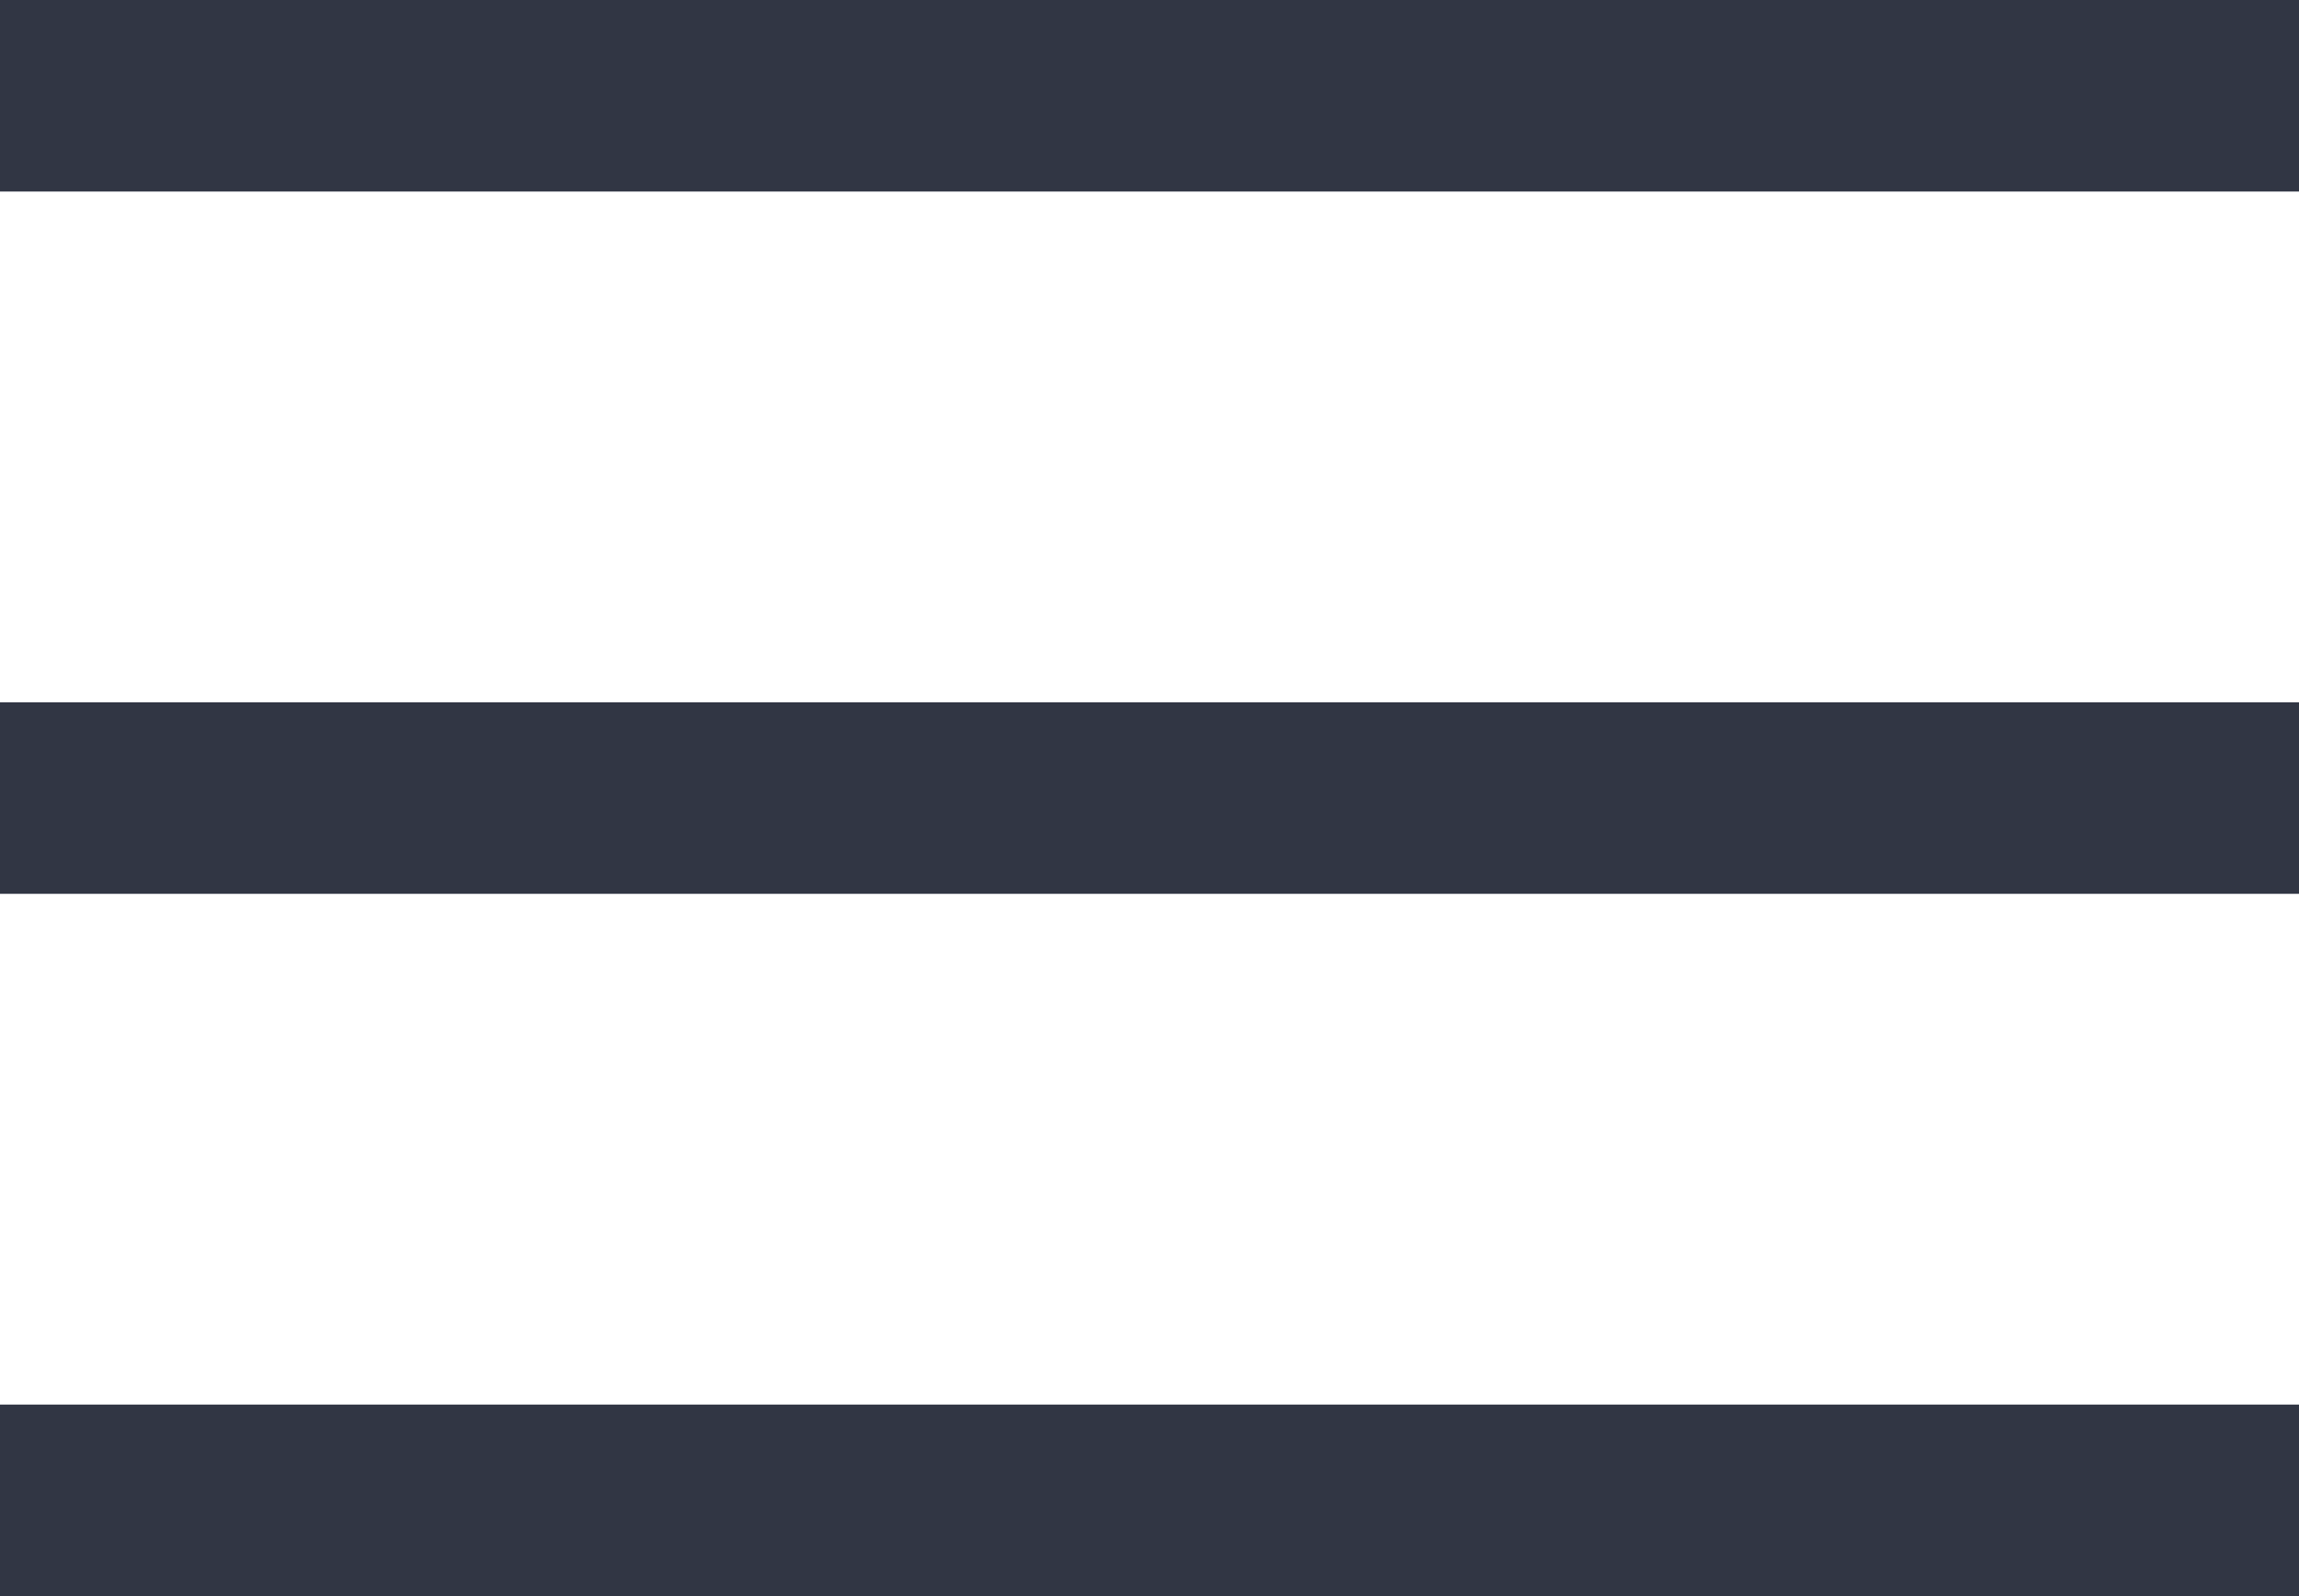 <svg width="36" height="25" viewBox="0 0 36 25" fill="none" xmlns="http://www.w3.org/2000/svg">
<rect y="22" width="36" height="3" fill="#313644"/>
<rect y="11" width="36" height="3" fill="#313644"/>
<rect width="36" height="3" fill="#313644"/>
</svg>
